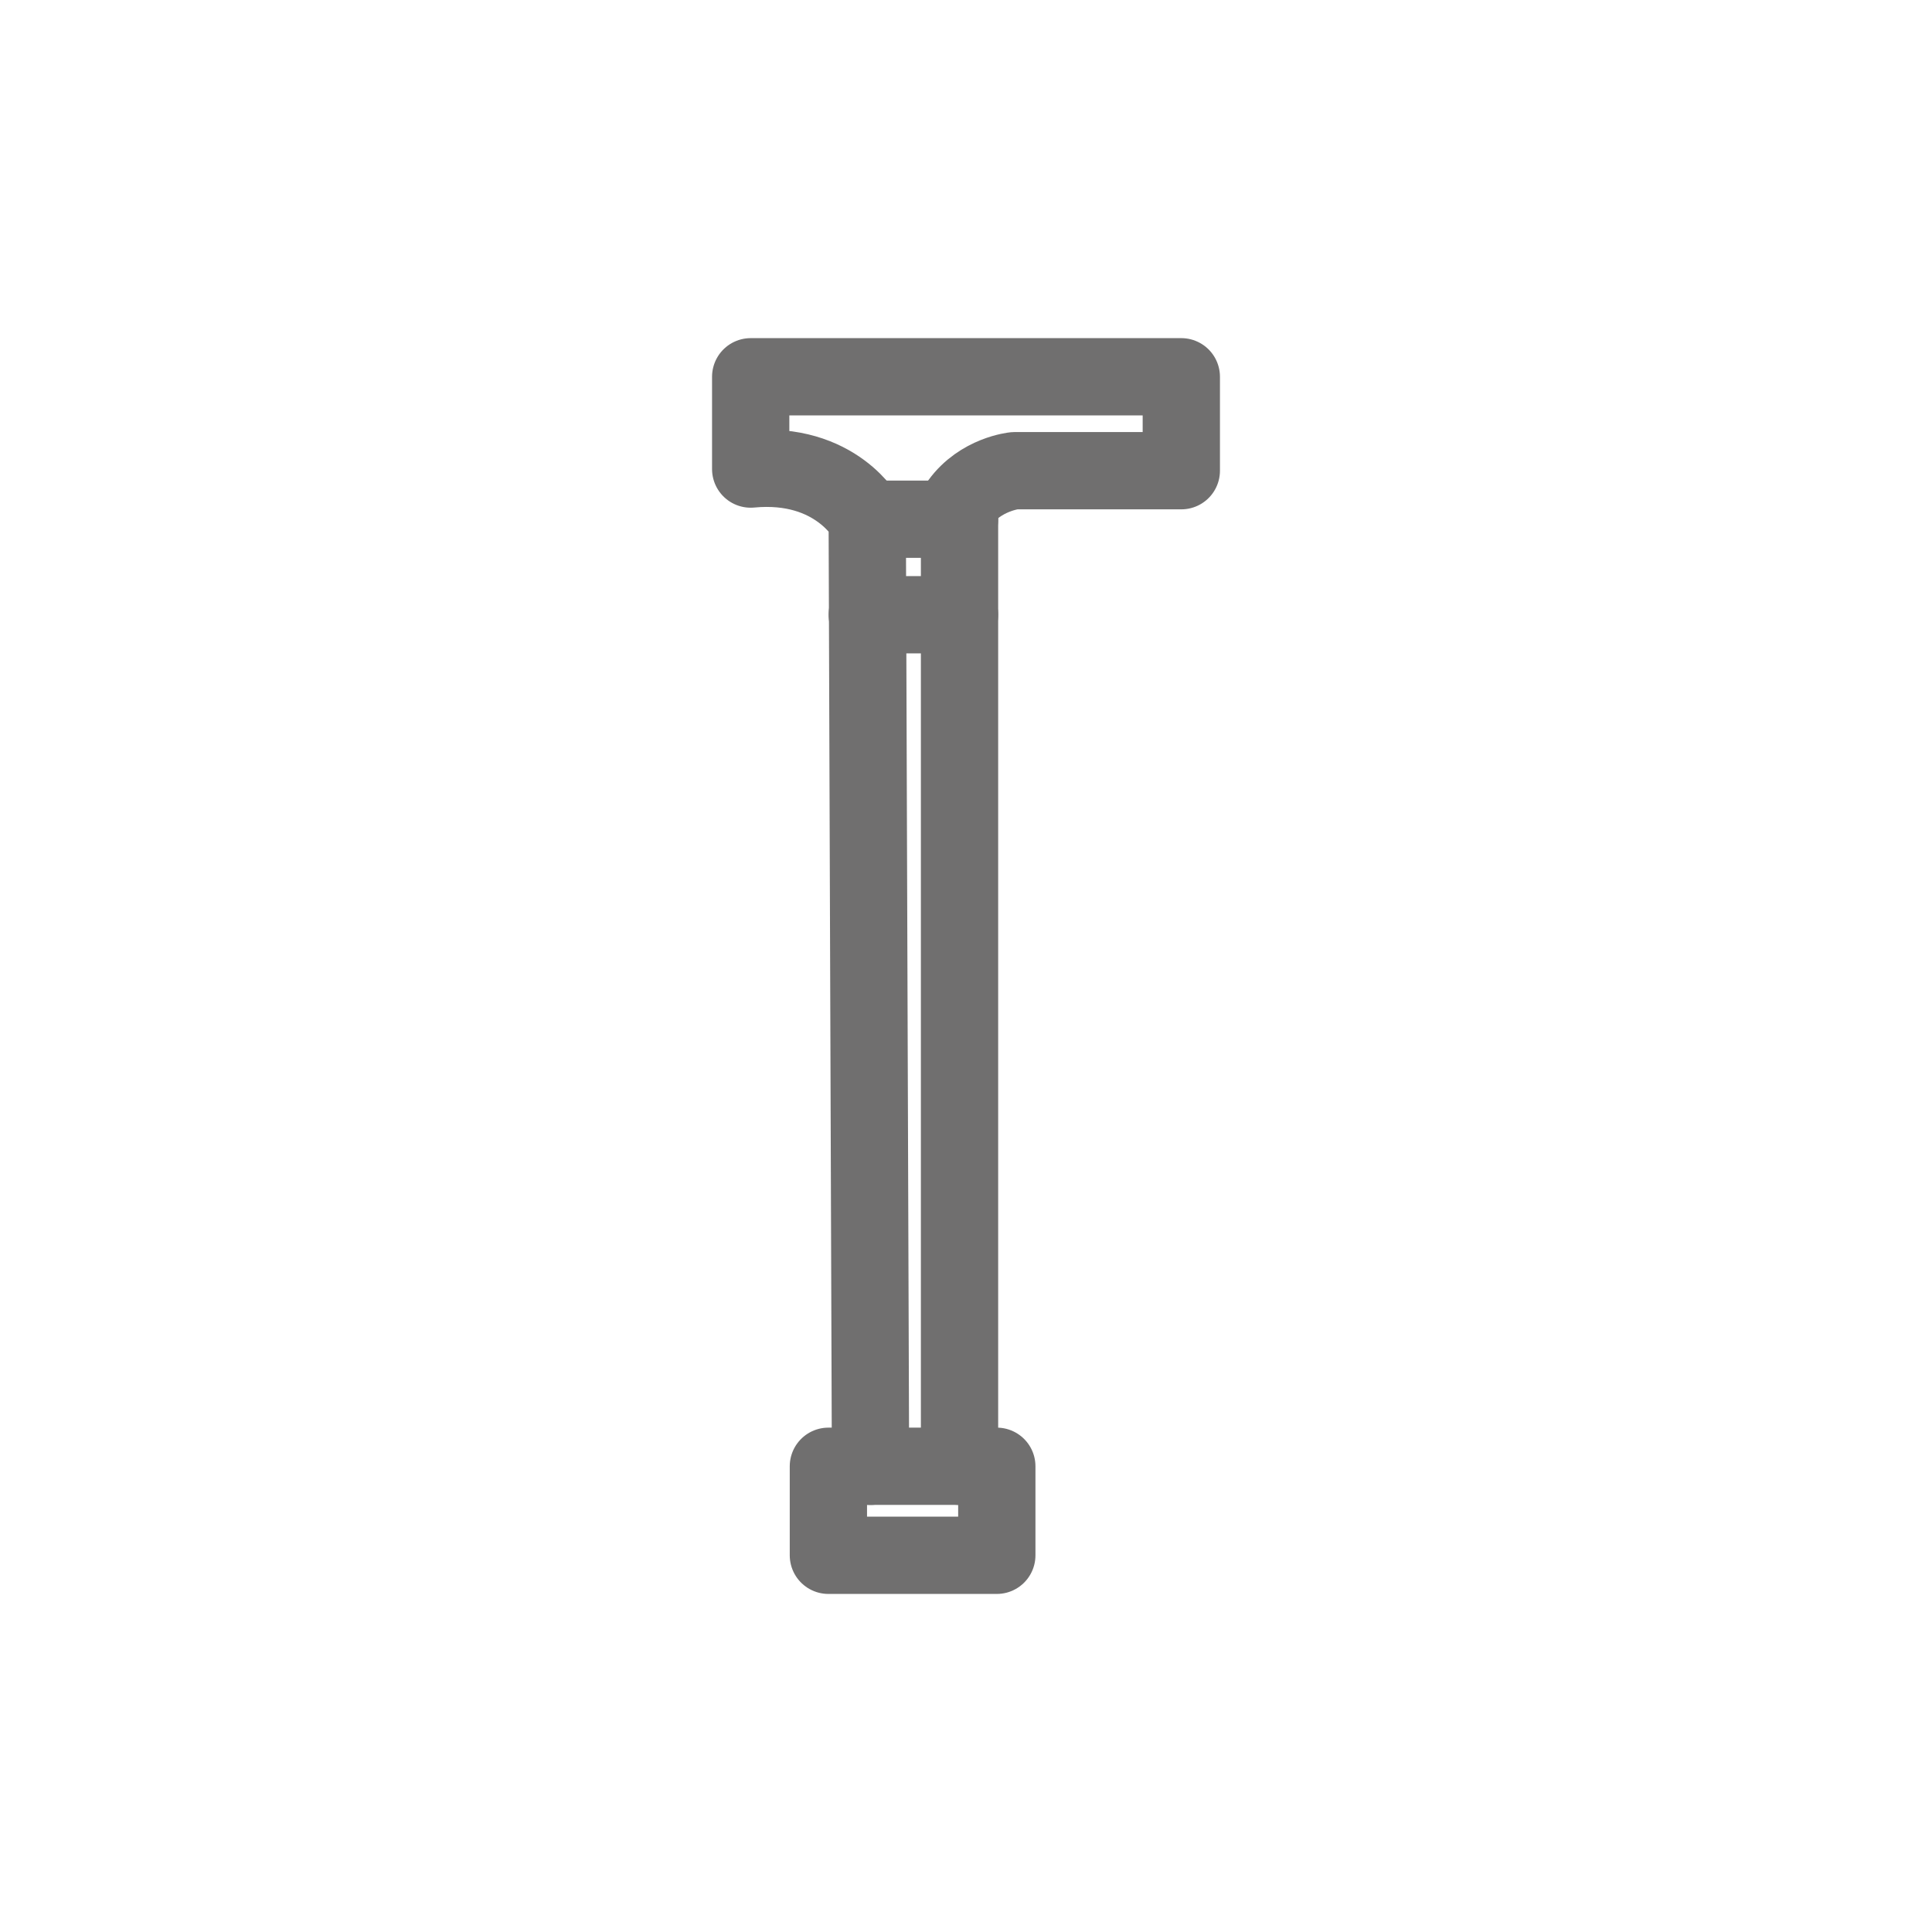 <?xml version="1.0" encoding="utf-8"?>
<!-- Generator: Adobe Illustrator 24.0.1, SVG Export Plug-In . SVG Version: 6.00 Build 0)  -->
<svg version="1.1" xmlns="http://www.w3.org/2000/svg" xmlns:xlink="http://www.w3.org/1999/xlink" x="0px" y="0px"
	 viewBox="0 0 283.46 283.46" style="enable-background:new 0 0 283.46 283.46;" xml:space="preserve">
<style type="text/css">
	.st0{fill:none;stroke:#706F6F;stroke-width:11.339;stroke-linecap:round;stroke-linejoin:round;stroke-miterlimit:10;}
</style>
<g id="Layer_1">
</g>
<g id="Layer_3">
	<path class="st0" d="M110.14,55.28h63.18v13.78h-24.46c0,0-4.99,0.48-8.08,4.75v141.32h-13.06l-0.48-138.95
		c0,0-4.51-8.55-17.1-7.36V55.28z"/>
	<line class="st0" x1="127.24" y1="76.18" x2="140.78" y2="76.18"/>
	<path class="st0" d="M127.24,90.19"/>
	<line class="st0" x1="127.24" y1="90.19" x2="140.78" y2="90.19"/>
	<polyline class="st0" points="140.78,215.13 146.25,215.13 146.25,228.19 121.54,228.19 121.54,215.13 127.72,215.13 	"/>
</g>
</svg>
